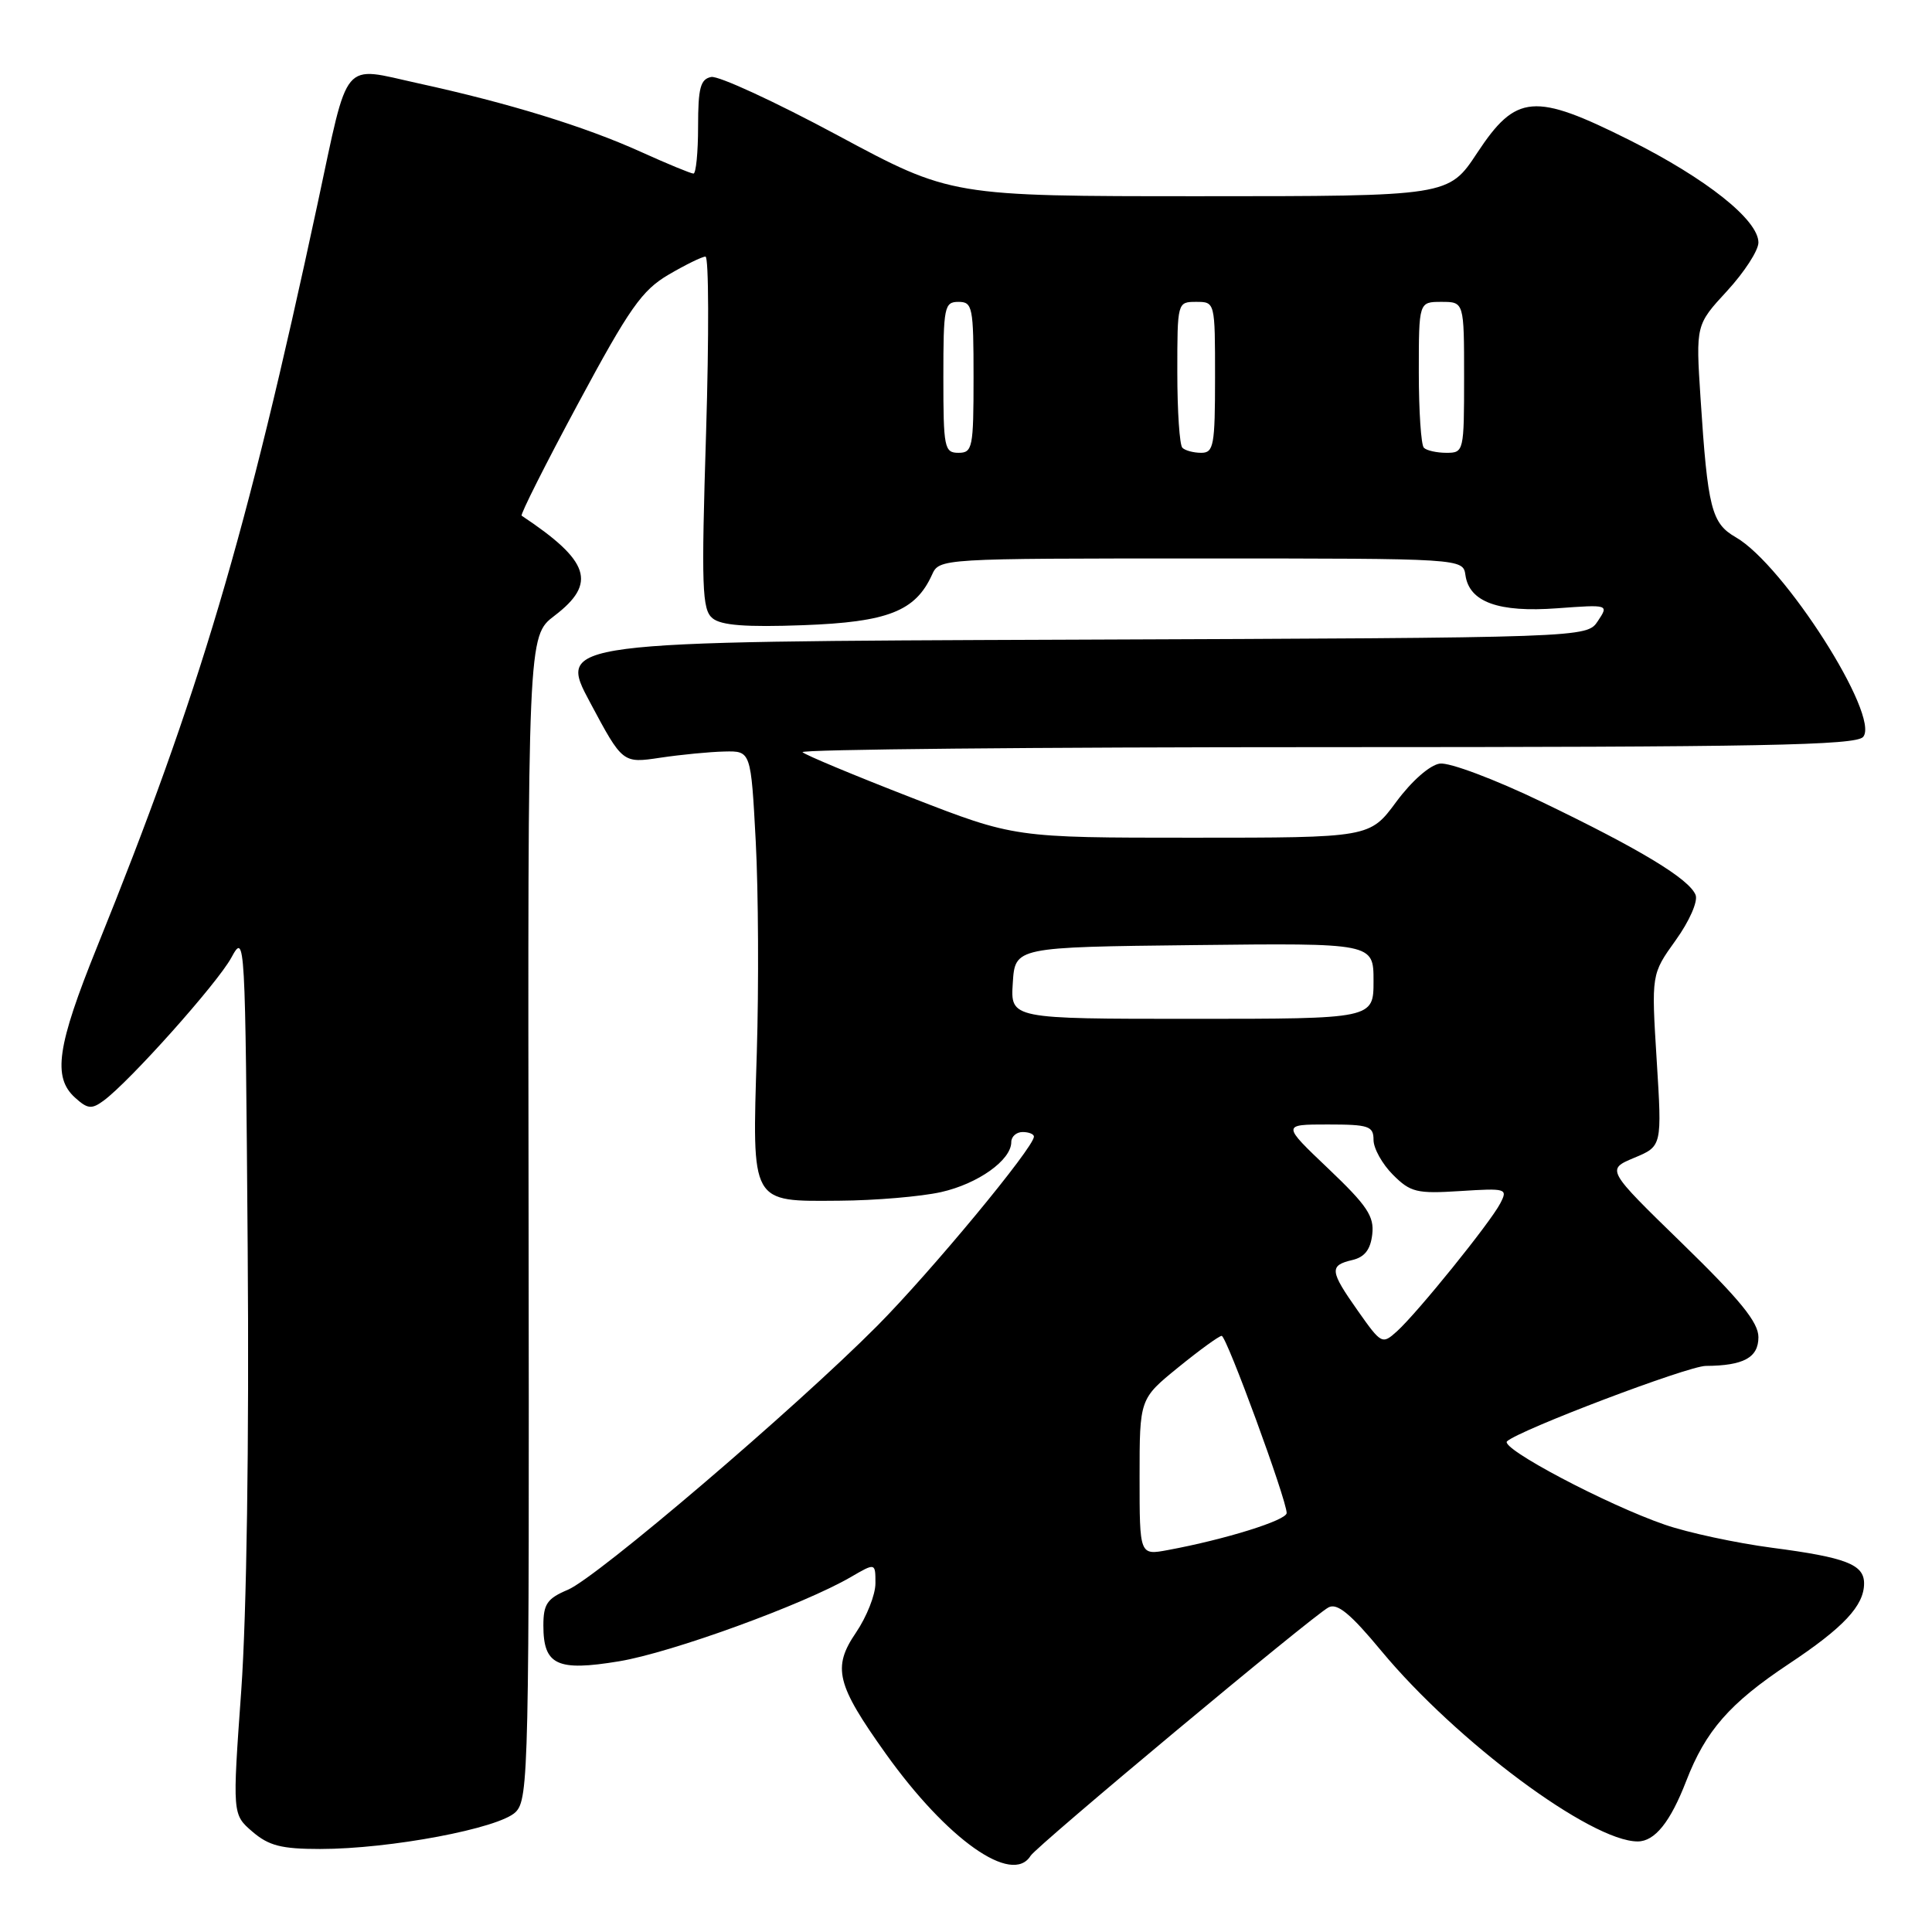 <?xml version="1.0" encoding="UTF-8" standalone="no"?>
<!DOCTYPE svg PUBLIC "-//W3C//DTD SVG 1.1//EN" "http://www.w3.org/Graphics/SVG/1.1/DTD/svg11.dtd" >
<svg xmlns="http://www.w3.org/2000/svg" xmlns:xlink="http://www.w3.org/1999/xlink" version="1.1" viewBox="0 0 256 256">
 <g >
 <path fill="currentColor"
d=" M 136.56 245.90 C 137.38 244.58 173.86 214.15 176.03 212.99 C 177.18 212.37 178.93 213.80 183.03 218.75 C 193.01 230.77 210.81 244.00 217.00 244.00 C 219.27 244.00 221.33 241.43 223.43 236.00 C 226.01 229.33 229.18 225.70 236.98 220.51 C 244.29 215.66 247.00 212.76 247.00 209.81 C 247.00 207.30 244.61 206.37 234.83 205.09 C 230.06 204.46 223.66 203.09 220.60 202.03 C 212.93 199.39 198.71 191.88 199.69 190.98 C 201.36 189.46 223.67 181.00 226.03 180.99 C 231.04 180.96 233.00 179.89 233.00 177.18 C 233.00 175.21 230.57 172.23 222.92 164.78 C 212.84 154.97 212.84 154.97 216.53 153.42 C 220.23 151.88 220.23 151.88 219.52 140.48 C 218.81 129.09 218.81 129.09 222.03 124.60 C 223.85 122.07 225.00 119.45 224.68 118.60 C 223.86 116.48 217.37 112.55 204.28 106.25 C 198.07 103.26 192.05 101.00 190.79 101.18 C 189.47 101.36 187.06 103.48 185.01 106.25 C 181.50 111.00 181.50 111.00 157.96 111.00 C 134.42 111.00 134.42 111.00 120.72 105.67 C 113.18 102.74 106.71 100.04 106.34 99.67 C 105.97 99.30 137.19 99.00 175.71 99.00 C 233.43 99.00 245.95 98.76 246.88 97.64 C 249.17 94.89 236.38 74.85 230.00 71.19 C 226.78 69.34 226.28 67.38 225.33 52.77 C 224.70 43.05 224.70 43.05 228.85 38.55 C 231.13 36.07 233.00 33.19 233.00 32.14 C 233.00 29.15 226.11 23.67 215.93 18.57 C 203.29 12.24 200.90 12.44 195.74 20.25 C 191.95 26.00 191.95 26.00 158.98 26.00 C 126.01 26.00 126.01 26.00 110.99 17.93 C 102.73 13.49 95.19 10.01 94.24 10.20 C 92.81 10.48 92.50 11.65 92.50 16.77 C 92.50 20.20 92.22 23.00 91.89 23.00 C 91.55 23.00 88.40 21.70 84.89 20.11 C 77.45 16.75 67.45 13.67 55.42 11.04 C 45.16 8.79 46.27 7.46 42.08 27.00 C 32.61 71.13 26.47 91.82 12.85 125.50 C 7.56 138.60 6.95 142.74 9.94 145.44 C 11.60 146.95 12.14 147.01 13.72 145.85 C 17.16 143.33 28.79 130.31 30.65 126.90 C 32.48 123.54 32.50 123.97 32.82 165.50 C 33.02 191.14 32.68 213.91 31.97 223.96 C 30.79 240.42 30.79 240.42 33.45 242.71 C 35.62 244.57 37.29 245.00 42.42 245.00 C 51.68 245.00 66.15 242.27 68.32 240.11 C 70.05 238.39 70.14 234.52 70.04 161.30 C 69.93 84.29 69.93 84.29 73.47 81.59 C 79.13 77.28 78.16 74.34 69.12 68.33 C 68.92 68.19 72.29 61.49 76.62 53.44 C 83.41 40.81 85.06 38.47 88.58 36.40 C 90.83 35.08 93.04 34.00 93.48 34.00 C 93.92 34.00 93.95 44.49 93.56 57.31 C 92.92 77.85 93.02 80.78 94.41 81.92 C 95.55 82.87 98.83 83.12 106.45 82.84 C 117.63 82.43 121.30 80.99 123.49 76.17 C 124.47 74.00 124.53 74.00 159.17 74.00 C 193.86 74.00 193.86 74.00 194.18 76.22 C 194.69 79.78 198.57 81.18 206.34 80.60 C 213.18 80.10 213.18 80.10 211.72 82.30 C 210.26 84.50 210.26 84.50 142.06 84.76 C 73.87 85.01 73.87 85.01 78.19 93.08 C 82.50 101.15 82.50 101.15 87.50 100.40 C 90.25 99.99 94.08 99.62 96.00 99.58 C 99.50 99.50 99.50 99.50 100.14 111.50 C 100.49 118.10 100.55 130.70 100.28 139.50 C 99.66 159.67 99.39 159.19 111.23 159.10 C 115.98 159.07 122.04 158.55 124.69 157.96 C 129.59 156.86 134.00 153.72 134.00 151.33 C 134.00 150.60 134.68 150.00 135.50 150.00 C 136.32 150.00 137.00 150.27 137.00 150.61 C 137.00 152.04 123.35 168.52 116.23 175.69 C 105.32 186.66 79.14 209.00 75.25 210.65 C 72.50 211.81 72.00 212.54 72.00 215.39 C 72.00 220.64 73.81 221.49 82.03 220.13 C 88.95 218.99 106.49 212.61 112.75 208.96 C 116.00 207.07 116.00 207.07 116.00 209.80 C 116.00 211.31 114.84 214.24 113.42 216.33 C 110.27 220.96 110.82 223.19 117.36 232.36 C 125.50 243.76 134.12 249.85 136.56 245.90 Z  M 151.00 195.72 C 151.00 185.35 151.00 185.35 156.13 181.18 C 158.96 178.88 161.55 177.00 161.88 177.01 C 162.52 177.01 170.48 198.72 170.49 200.48 C 170.50 201.44 162.37 203.98 154.75 205.39 C 151.00 206.09 151.00 206.09 151.00 195.72 Z  M 179.93 173.70 C 176.19 168.40 176.11 167.68 179.19 166.96 C 180.82 166.58 181.60 165.58 181.83 163.56 C 182.11 161.17 181.16 159.75 176.01 154.85 C 169.86 149.00 169.86 149.00 175.93 149.00 C 181.38 149.00 182.00 149.21 182.00 151.05 C 182.00 152.17 183.16 154.25 184.57 155.66 C 186.90 157.99 187.72 158.19 193.49 157.82 C 199.63 157.43 199.81 157.49 198.79 159.46 C 197.48 161.99 187.82 173.95 185.11 176.40 C 183.15 178.17 183.04 178.11 179.93 173.70 Z  M 134.20 130.25 C 134.50 125.50 134.50 125.50 158.25 125.23 C 182.00 124.96 182.00 124.96 182.00 129.98 C 182.00 135.00 182.00 135.00 157.95 135.00 C 133.89 135.00 133.89 135.00 134.20 130.25 Z  M 125.00 50.00 C 125.00 40.67 125.13 40.00 127.00 40.00 C 128.87 40.00 129.00 40.67 129.00 50.00 C 129.00 59.33 128.87 60.00 127.00 60.00 C 125.13 60.00 125.00 59.33 125.00 50.00 Z  M 156.67 59.33 C 156.30 58.97 156.00 54.47 156.00 49.33 C 156.00 40.04 156.01 40.00 158.50 40.00 C 161.00 40.00 161.00 40.00 161.00 50.00 C 161.00 59.03 160.82 60.00 159.17 60.00 C 158.16 60.00 157.03 59.70 156.67 59.33 Z  M 188.67 59.33 C 188.30 58.97 188.00 54.47 188.00 49.33 C 188.00 40.00 188.00 40.00 191.00 40.00 C 194.00 40.00 194.00 40.00 194.00 50.00 C 194.00 59.81 193.96 60.00 191.67 60.00 C 190.38 60.00 189.03 59.70 188.67 59.33 Z "/>
</g>
</svg>